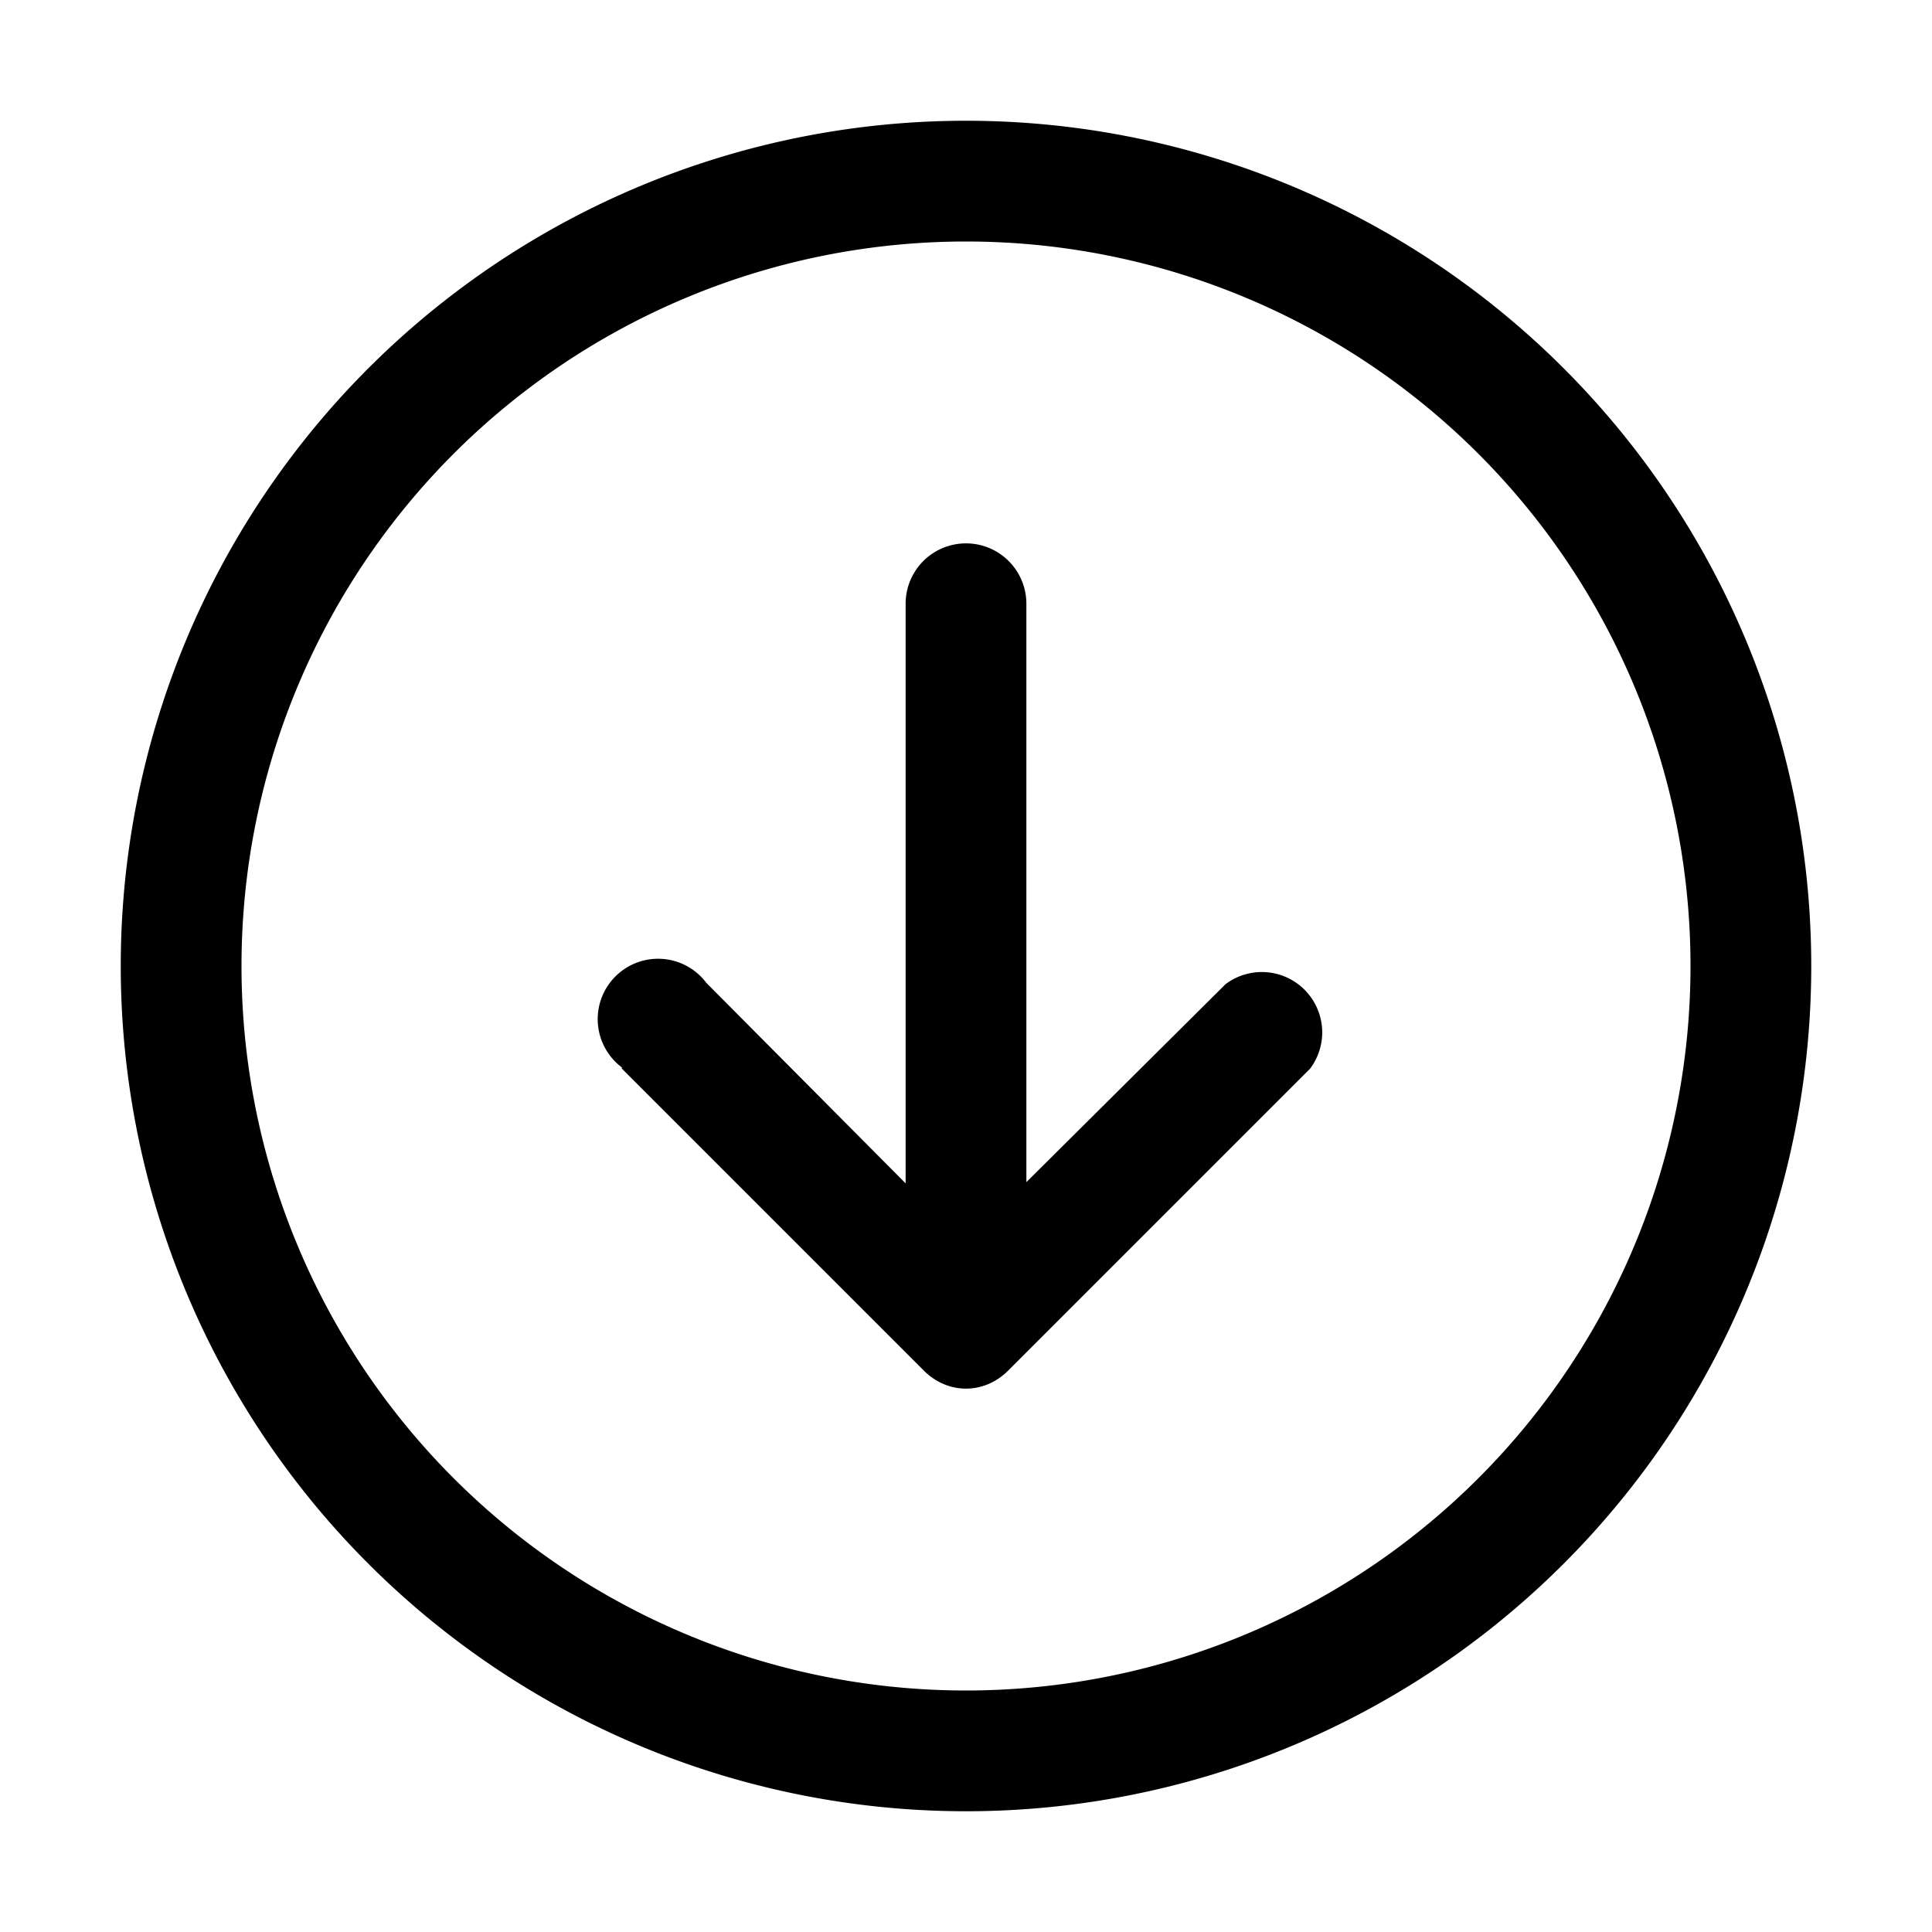 <svg width="16" height="16" viewBox="0 0 16 16" xmlns="http://www.w3.org/2000/svg"><path fill="currentColor" d="m5.15 8.85 2.5 2.5c.2.2.5.2.7 0l2.5-2.5a.5.5 0 0 0-.7-.7L8.5 9.79V5a.5.5 0 0 0-1 0v4.8L5.85 8.14a.5.5 0 1 0-.7.7ZM8 15A7 7 0 1 1 8 1a7 7 0 0 1 0 14ZM2 8a6 6 0 1 0 12 0A6 6 0 0 0 2 8Z"/></svg>